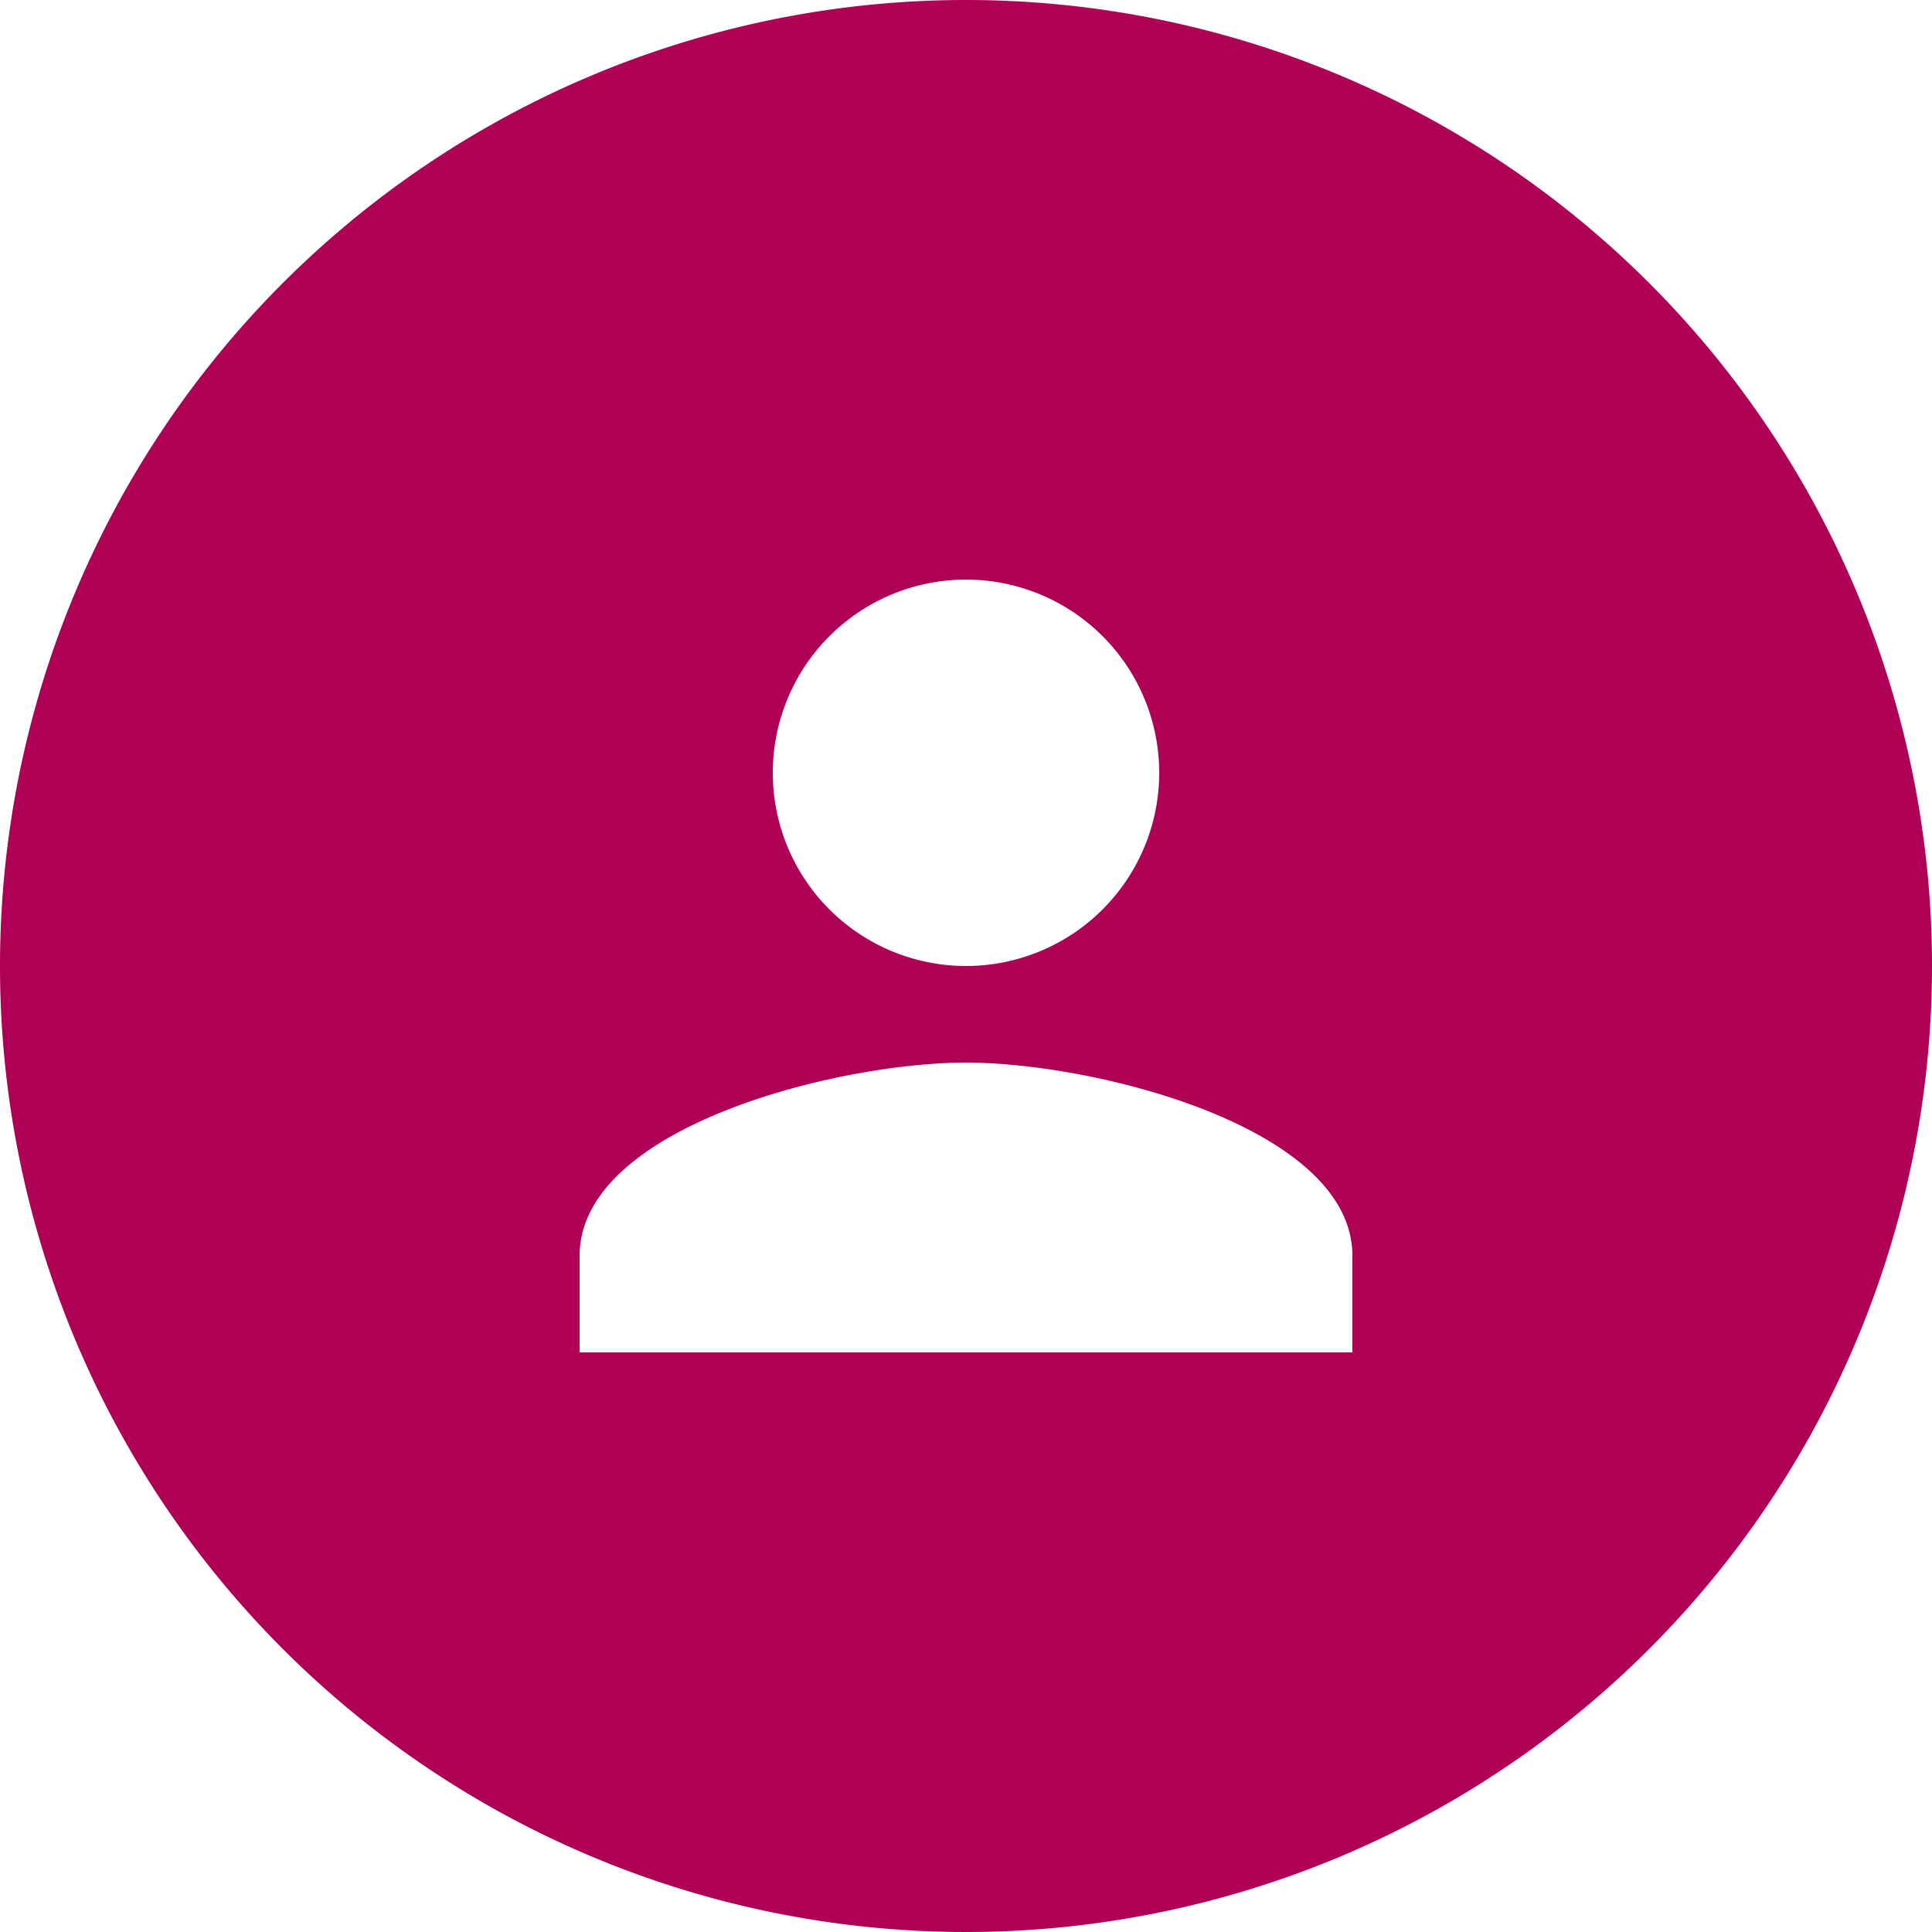 <svg id="Layer_1" data-name="Layer 1" xmlns="http://www.w3.org/2000/svg" viewBox="0 0 20 20"><defs><style>.cls-1{fill:#ae0055;}</style></defs><title>icons magenta</title><path class="cls-1" d="M10,0A10,10,0,1,0,20,10,10,10,0,0,0,10,0Zm0,6A2,2,0,1,1,8,8,2,2,0,0,1,10,6Zm4,8H6V13c0-1.33,2.66-2,4-2s4,.67,4,2Z"/></svg>